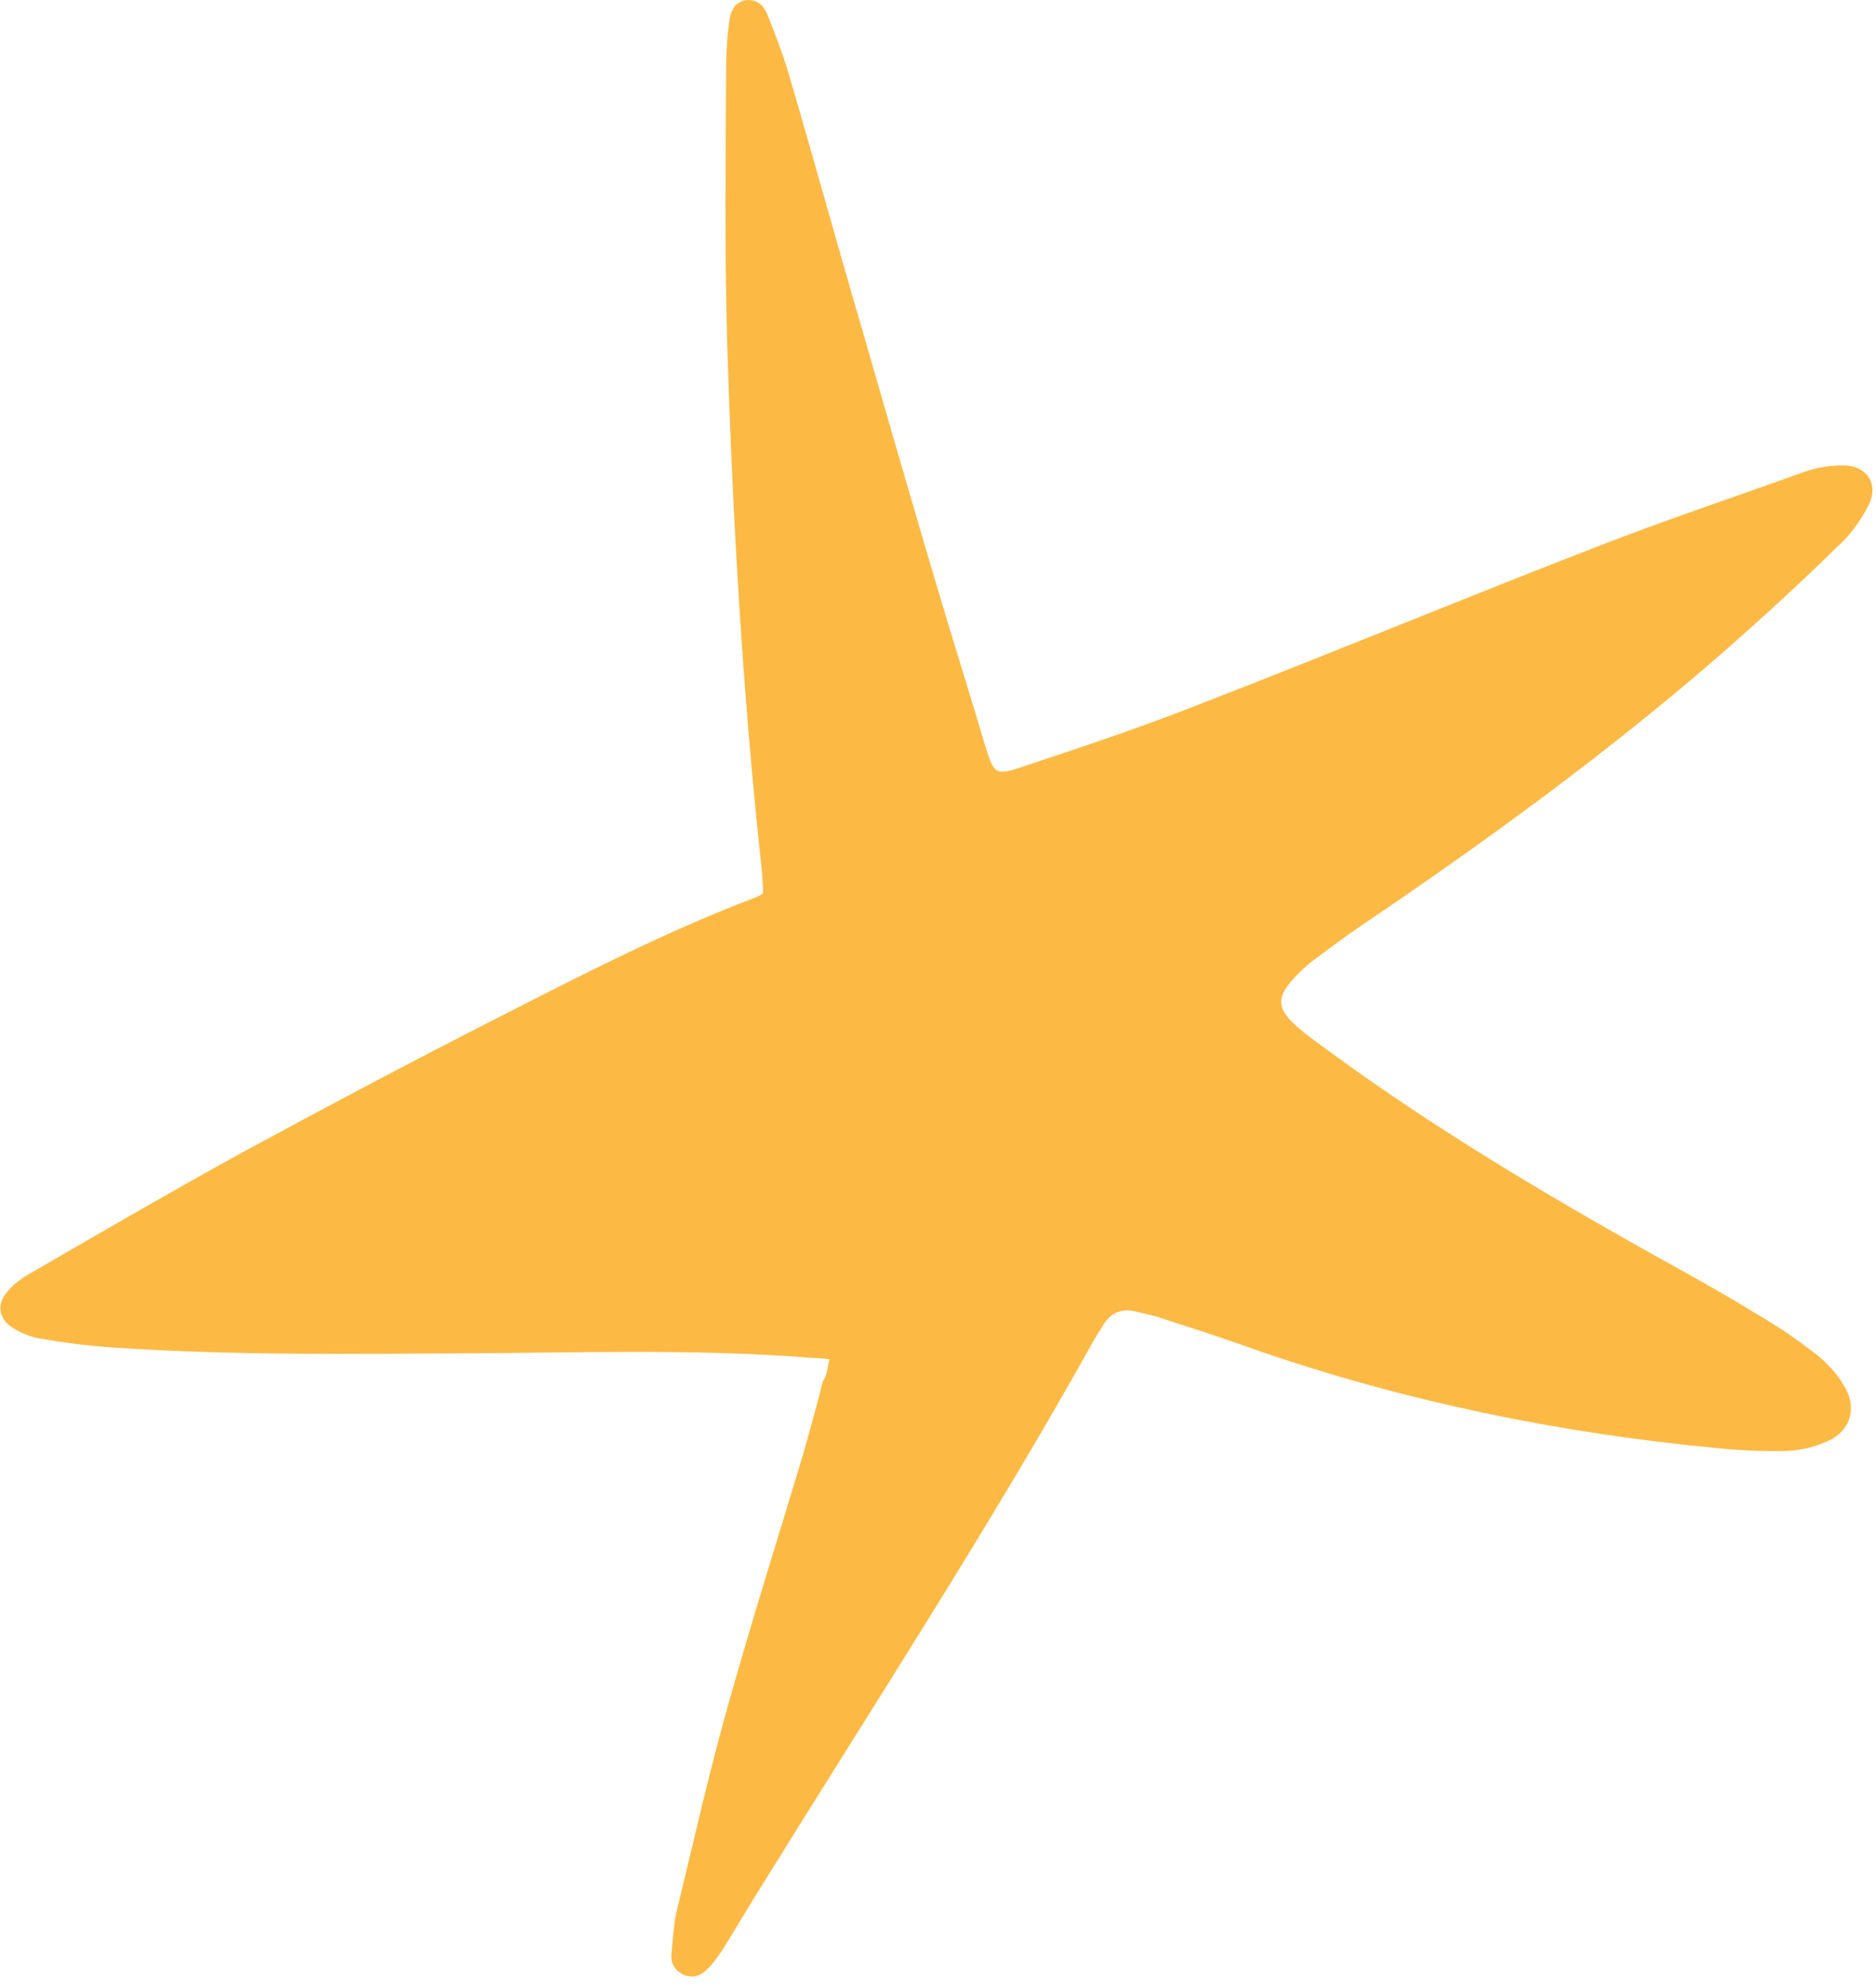 <svg width="84" height="89" viewBox="0 0 84 89" fill="none" xmlns="http://www.w3.org/2000/svg">
<path d="M37.137 60.857C36.777 60.806 36.483 60.81 36.174 60.779C31.149 60.393 26.116 60.559 21.106 60.588C15.803 60.62 10.515 60.689 5.212 60.342C4.127 60.275 3.01 60.137 1.914 59.949C1.467 59.894 1.009 59.717 0.606 59.474C-0.083 59.063 -0.188 58.35 0.392 57.756C0.702 57.407 1.094 57.149 1.502 56.926C4.59 55.135 7.678 53.343 10.833 51.606C14.678 49.521 18.538 47.471 22.465 45.477C26.215 43.56 29.93 41.659 33.868 40.165C33.938 40.134 34.044 40.087 34.17 39.989C34.154 39.574 34.139 39.159 34.089 38.76C33.243 30.953 32.796 23.096 32.557 15.23C32.44 11.065 32.495 6.907 32.515 2.765C32.527 2.127 32.575 1.473 32.673 0.839C32.744 0.428 32.932 0.092 33.403 0.01C33.888 -0.037 34.17 0.217 34.342 0.605C34.682 1.467 35.022 2.328 35.291 3.221C36.455 7.175 37.547 11.161 38.711 15.116C39.796 18.894 40.897 22.708 42.017 26.471C42.704 28.781 43.426 31.075 44.113 33.385C44.504 34.646 44.551 34.752 45.797 34.326C48.445 33.446 51.129 32.551 53.751 31.514C59.73 29.2 65.647 26.744 71.627 24.429C74.651 23.256 77.704 22.239 80.76 21.136C81.305 20.937 81.896 20.843 82.484 20.836C83.573 20.817 84.156 21.655 83.661 22.633C83.32 23.291 82.857 23.96 82.28 24.469C80.634 26.085 78.921 27.646 77.192 29.172C72.08 33.633 66.592 37.627 60.975 41.426C60.262 41.911 59.564 42.432 58.867 42.952C58.616 43.148 58.4 43.328 58.165 43.559C57.079 44.631 57.106 45.167 58.237 46.1C58.651 46.464 59.121 46.762 59.571 47.11C64.198 50.499 69.071 53.398 74.07 56.199C75.636 57.065 77.202 57.931 78.713 58.864C79.621 59.389 80.475 59.98 81.308 60.623C81.825 61.026 82.251 61.512 82.572 62.044C83.182 63.039 82.856 64.112 81.782 64.546C81.218 64.796 80.607 64.941 79.984 64.964C78.981 64.987 77.947 64.939 76.933 64.841C69.883 64.172 62.971 62.768 56.24 60.439C54.882 59.945 53.504 59.502 52.125 59.059C51.718 58.902 51.307 58.832 50.88 58.726C50.214 58.557 49.721 58.776 49.383 59.348C49.269 59.567 49.105 59.766 48.991 59.986C44.337 68.334 39.112 76.346 34.071 84.486C33.474 85.426 32.929 86.385 32.333 87.324C32.129 87.625 31.924 87.927 31.654 88.173C31.399 88.455 31.031 88.576 30.624 88.419C30.252 88.247 30.041 87.961 30.061 87.53C30.124 86.912 30.152 86.309 30.266 85.71C31.013 82.637 31.69 79.596 32.539 76.562C33.616 72.71 34.811 68.933 35.954 65.136C36.265 64.028 36.575 62.92 36.85 61.828C37.035 61.578 37.051 61.233 37.137 60.857Z" fill="#FCBA45"/>
</svg>
